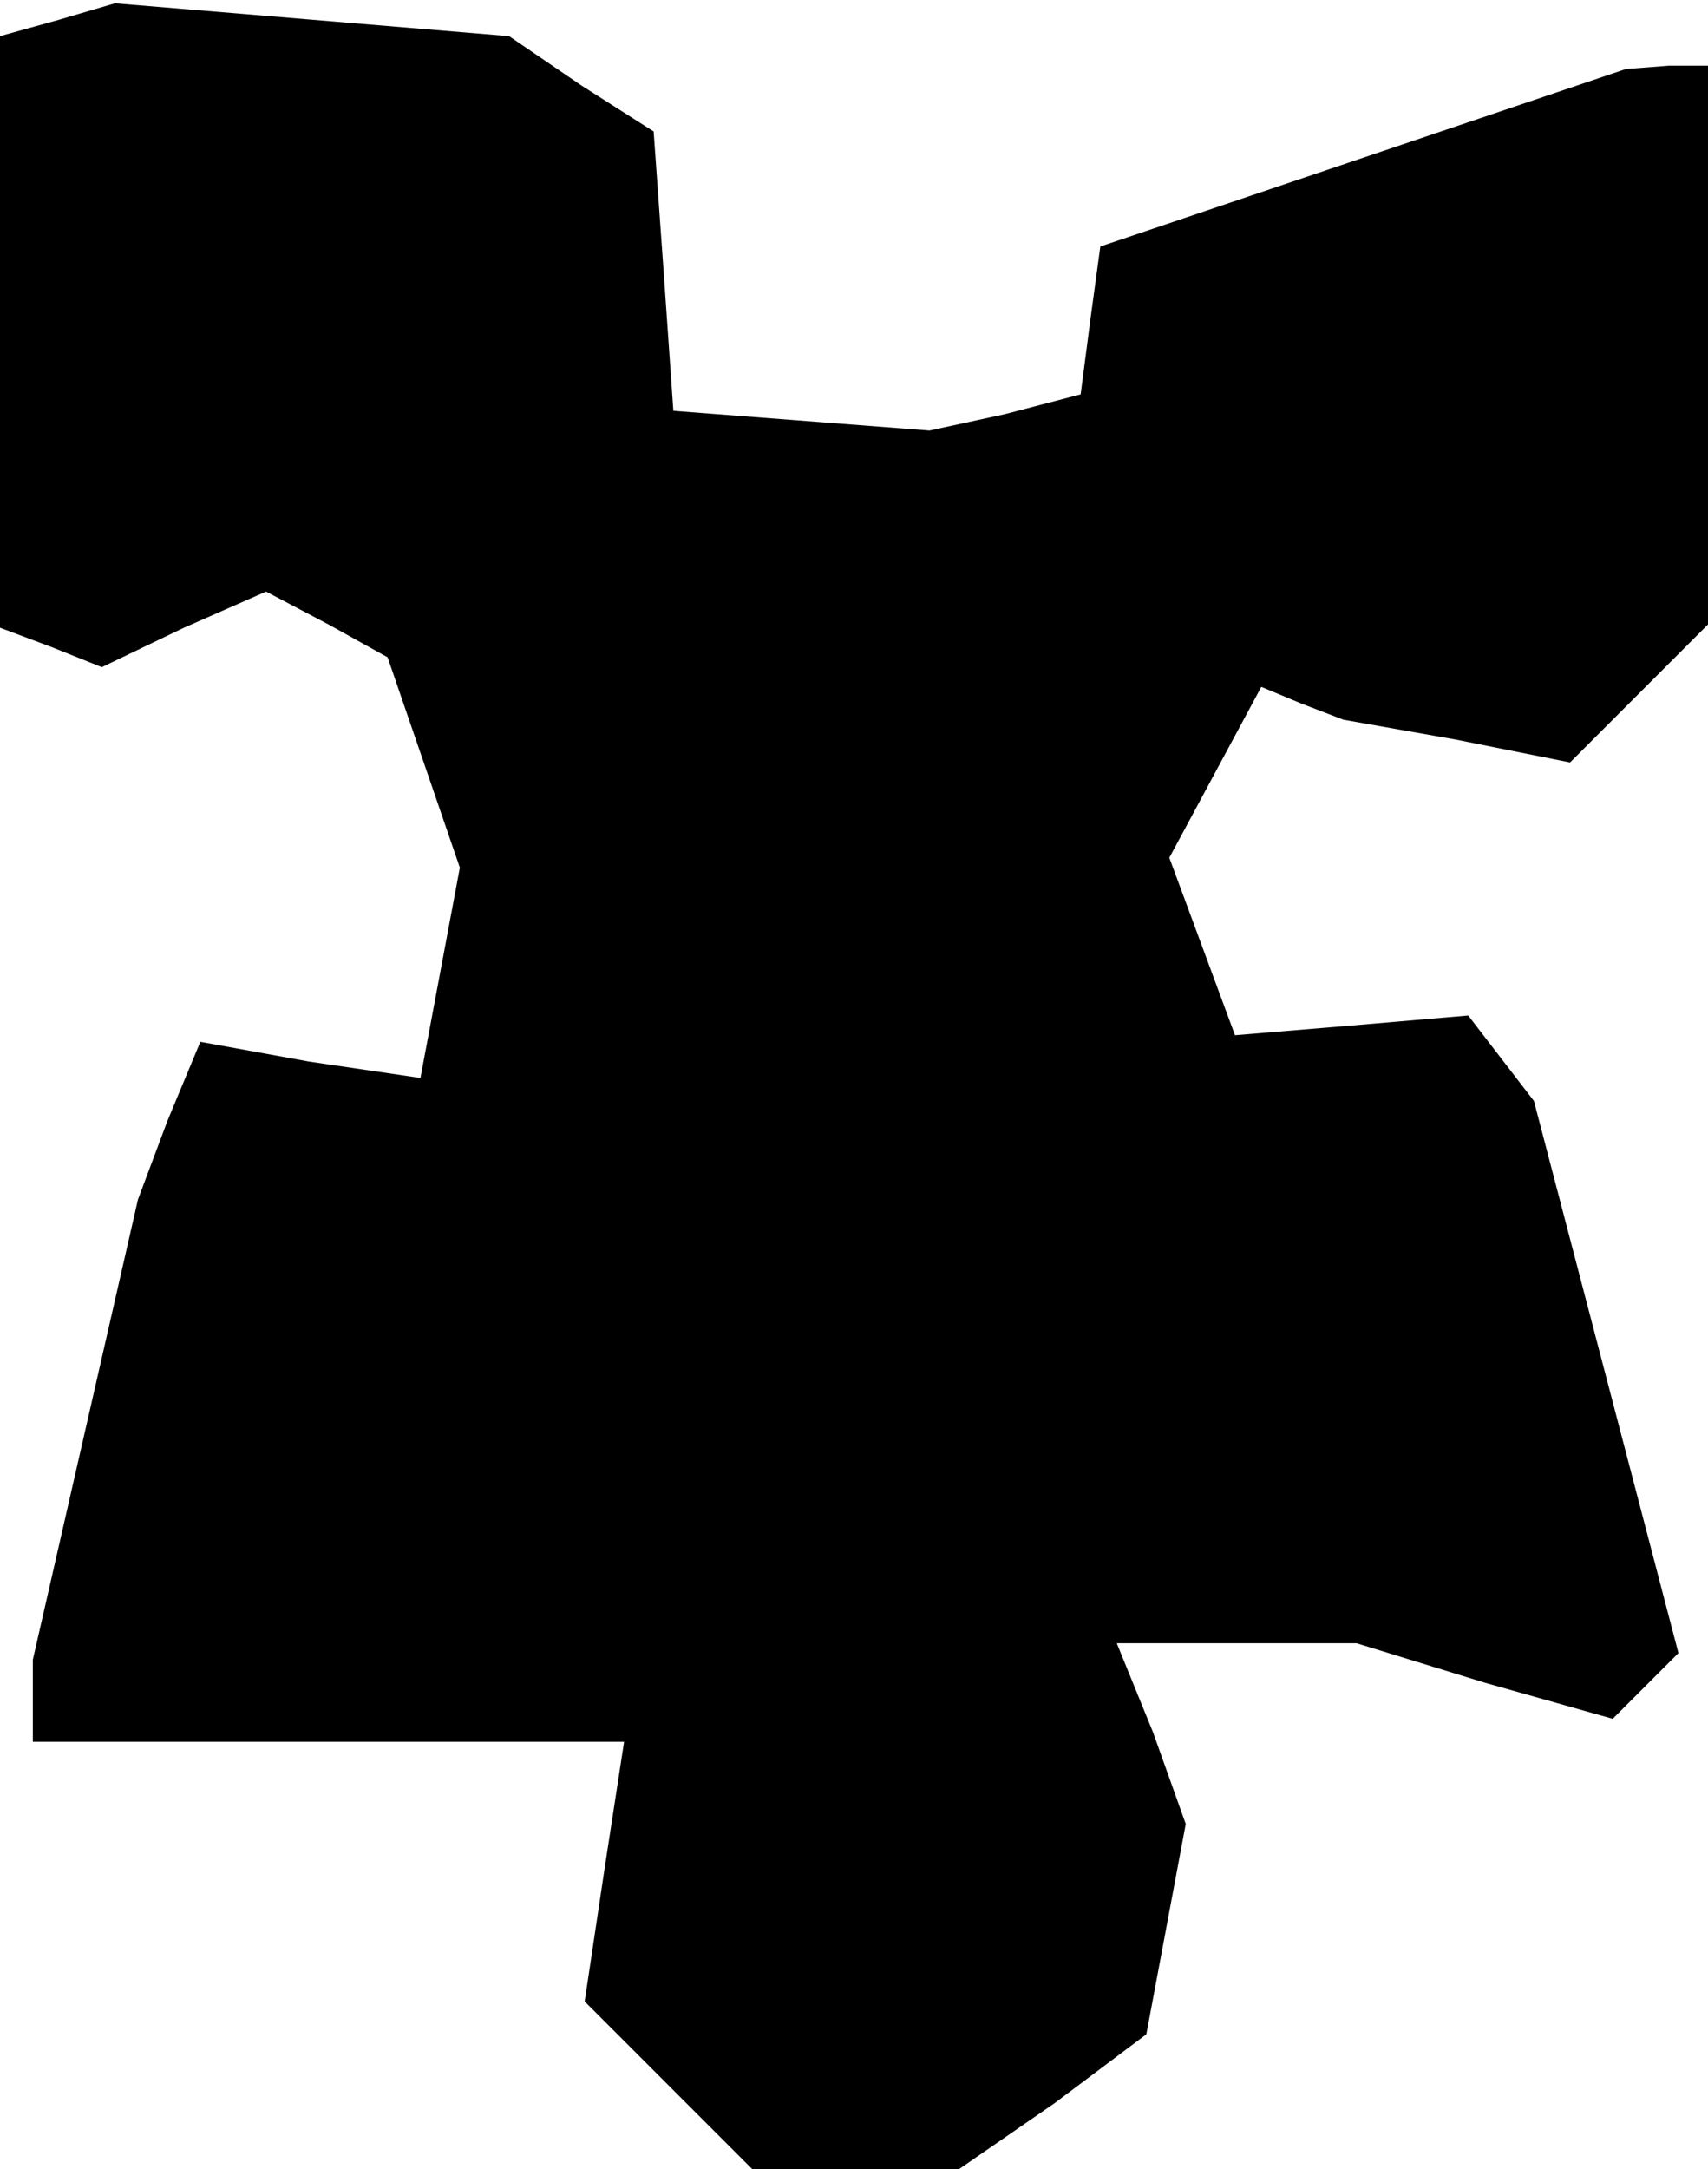 <?xml version="1.0" standalone="no"?>
<!DOCTYPE svg PUBLIC "-//W3C//DTD SVG 20010904//EN"
 "http://www.w3.org/TR/2001/REC-SVG-20010904/DTD/svg10.dtd">
<svg version="1.0" xmlns="http://www.w3.org/2000/svg"
 width="52pt" height="66pt" viewBox="0 0 52 66"
 preserveAspectRatio="xMidYMid meet">
<g transform="translate(0,66) scale(0.1,-0.1)"
fill="#000000" stroke="none">
<path d="M18 654 l-18 -5 0 -90 0 -90 16 -6 15 -6 25 12 25 11 19 -10 18 -10
11 -32 11 -32 -6 -32 -6 -32 -34 5 -33 6 -10 -24 -9 -24 -16 -70 -16 -70 0
-12 0 -13 90 0 90 0 -6 -39 -6 -40 25 -25 26 -26 32 0 31 0 29 20 28 21 6 32
6 32 -10 28 -11 27 37 0 36 0 39 -12 39 -11 10 10 10 10 -22 84 -22 84 -10 13
-10 13 -35 -3 -36 -3 -10 27 -10 27 14 26 14 26 12 -5 13 -5 34 -6 35 -7 21
21 21 21 0 85 0 85 -12 0 -13 -1 -80 -27 -80 -27 -3 -22 -3 -23 -23 -6 -23 -5
-39 3 -39 3 -3 43 -3 42 -22 14 -22 15 -60 5 -60 5 -17 -5z"/>
</g>
</svg>
